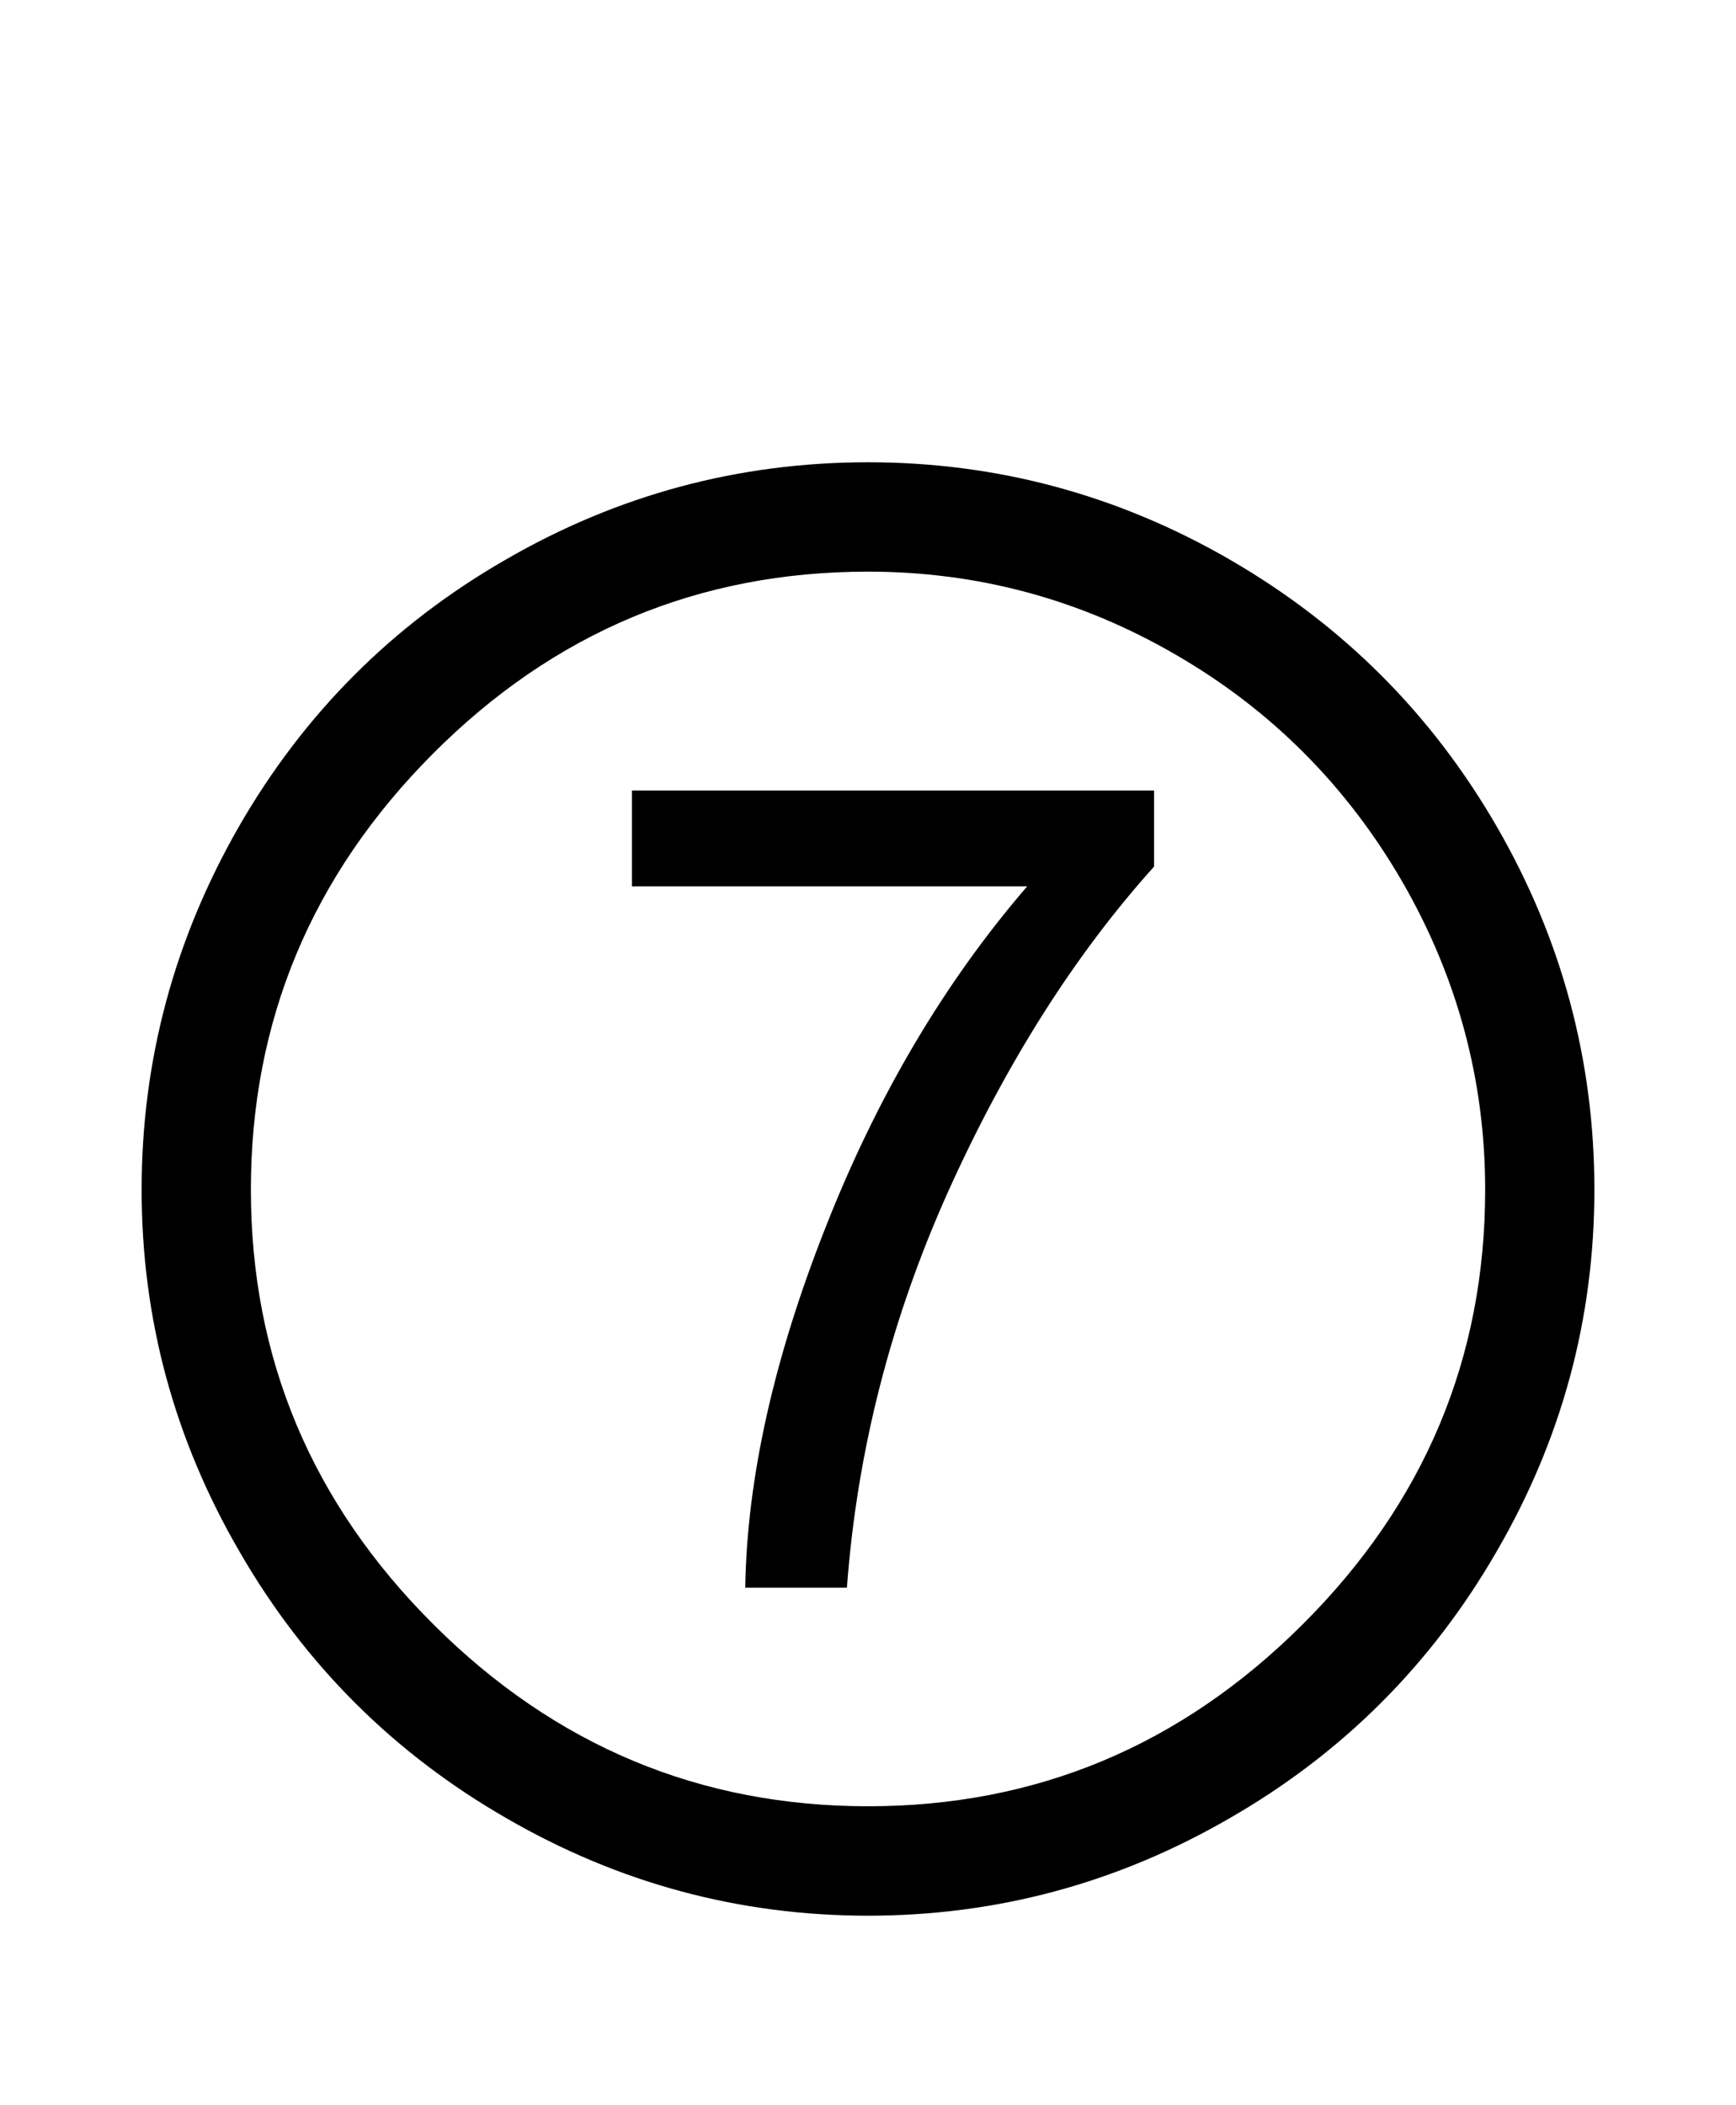 <?xml version="1.0" encoding="UTF-8"?>
<!DOCTYPE svg PUBLIC "-//W3C//DTD SVG 1.1//EN" "http://www.w3.org/Graphics/SVG/1.1/DTD/svg11.dtd">
<!-- Creator: CorelDRAW -->
<svg xmlns="http://www.w3.org/2000/svg" xml:space="preserve" width="254mm" height="307.849mm" style="shape-rendering:geometricPrecision; text-rendering:geometricPrecision; image-rendering:optimizeQuality; fill-rule:evenodd; clip-rule:evenodd"
viewBox="0 0 254 307.849"
 xmlns:xlink="http://www.w3.org/1999/xlink">
 <defs>
  <style type="text/css">
   <![CDATA[
    .fil0 {fill:black;fill-rule:nonzero}
   ]]>
  </style>
 </defs>
 <g id="Capa_x0020_1">
  <path class="fil0" d="M127.006 67.606c18.889,0 36.609,4.778 53.052,14.304 16.491,9.568 29.469,22.564 38.977,39.037 9.472,16.419 14.244,34.114 14.244,53.039 0,18.883 -4.772,36.537 -14.328,52.955 -9.508,16.473 -22.528,29.469 -39.019,38.953 -16.449,9.526 -34.115,14.268 -52.925,14.268 -18.817,0 -36.483,-4.742 -52.931,-14.268 -16.491,-9.484 -29.511,-22.48 -39.019,-38.953 -9.556,-16.419 -14.334,-34.072 -14.334,-52.955 0,-18.925 4.778,-36.621 14.25,-53.13 9.508,-16.509 22.486,-29.505 38.977,-38.989 16.443,-9.526 34.163,-14.262 53.058,-14.262l-0 0zm0 196.553c24.601,0 45.785,-8.845 63.578,-26.589 17.798,-17.738 26.716,-38.905 26.716,-63.584 0,-16.003 -4.055,-31.036 -12.129,-45.044 -8.122,-14.009 -19.154,-25.107 -33.145,-33.193 -13.996,-8.122 -28.999,-12.147 -45.02,-12.147 -24.776,0 -45.996,8.887 -63.71,26.674 -17.714,17.78 -26.589,39.031 -26.589,63.71 0,24.679 8.917,45.846 26.716,63.584 17.792,17.744 38.977,26.589 63.584,26.589l0 -0zm41.845 -137.416c-11.623,12.912 -21.642,28.746 -30.096,47.454 -8.411,18.714 -13.364,38.055 -14.84,57.998l-14.876 0c0.247,-15.961 4.181,-33.572 11.791,-52.792 7.568,-19.22 17.419,-35.814 29.463,-49.78l-57.83 0 0 -14.014 76.388 0 0 11.134 -0 -0z"/>
 </g>
</svg>
